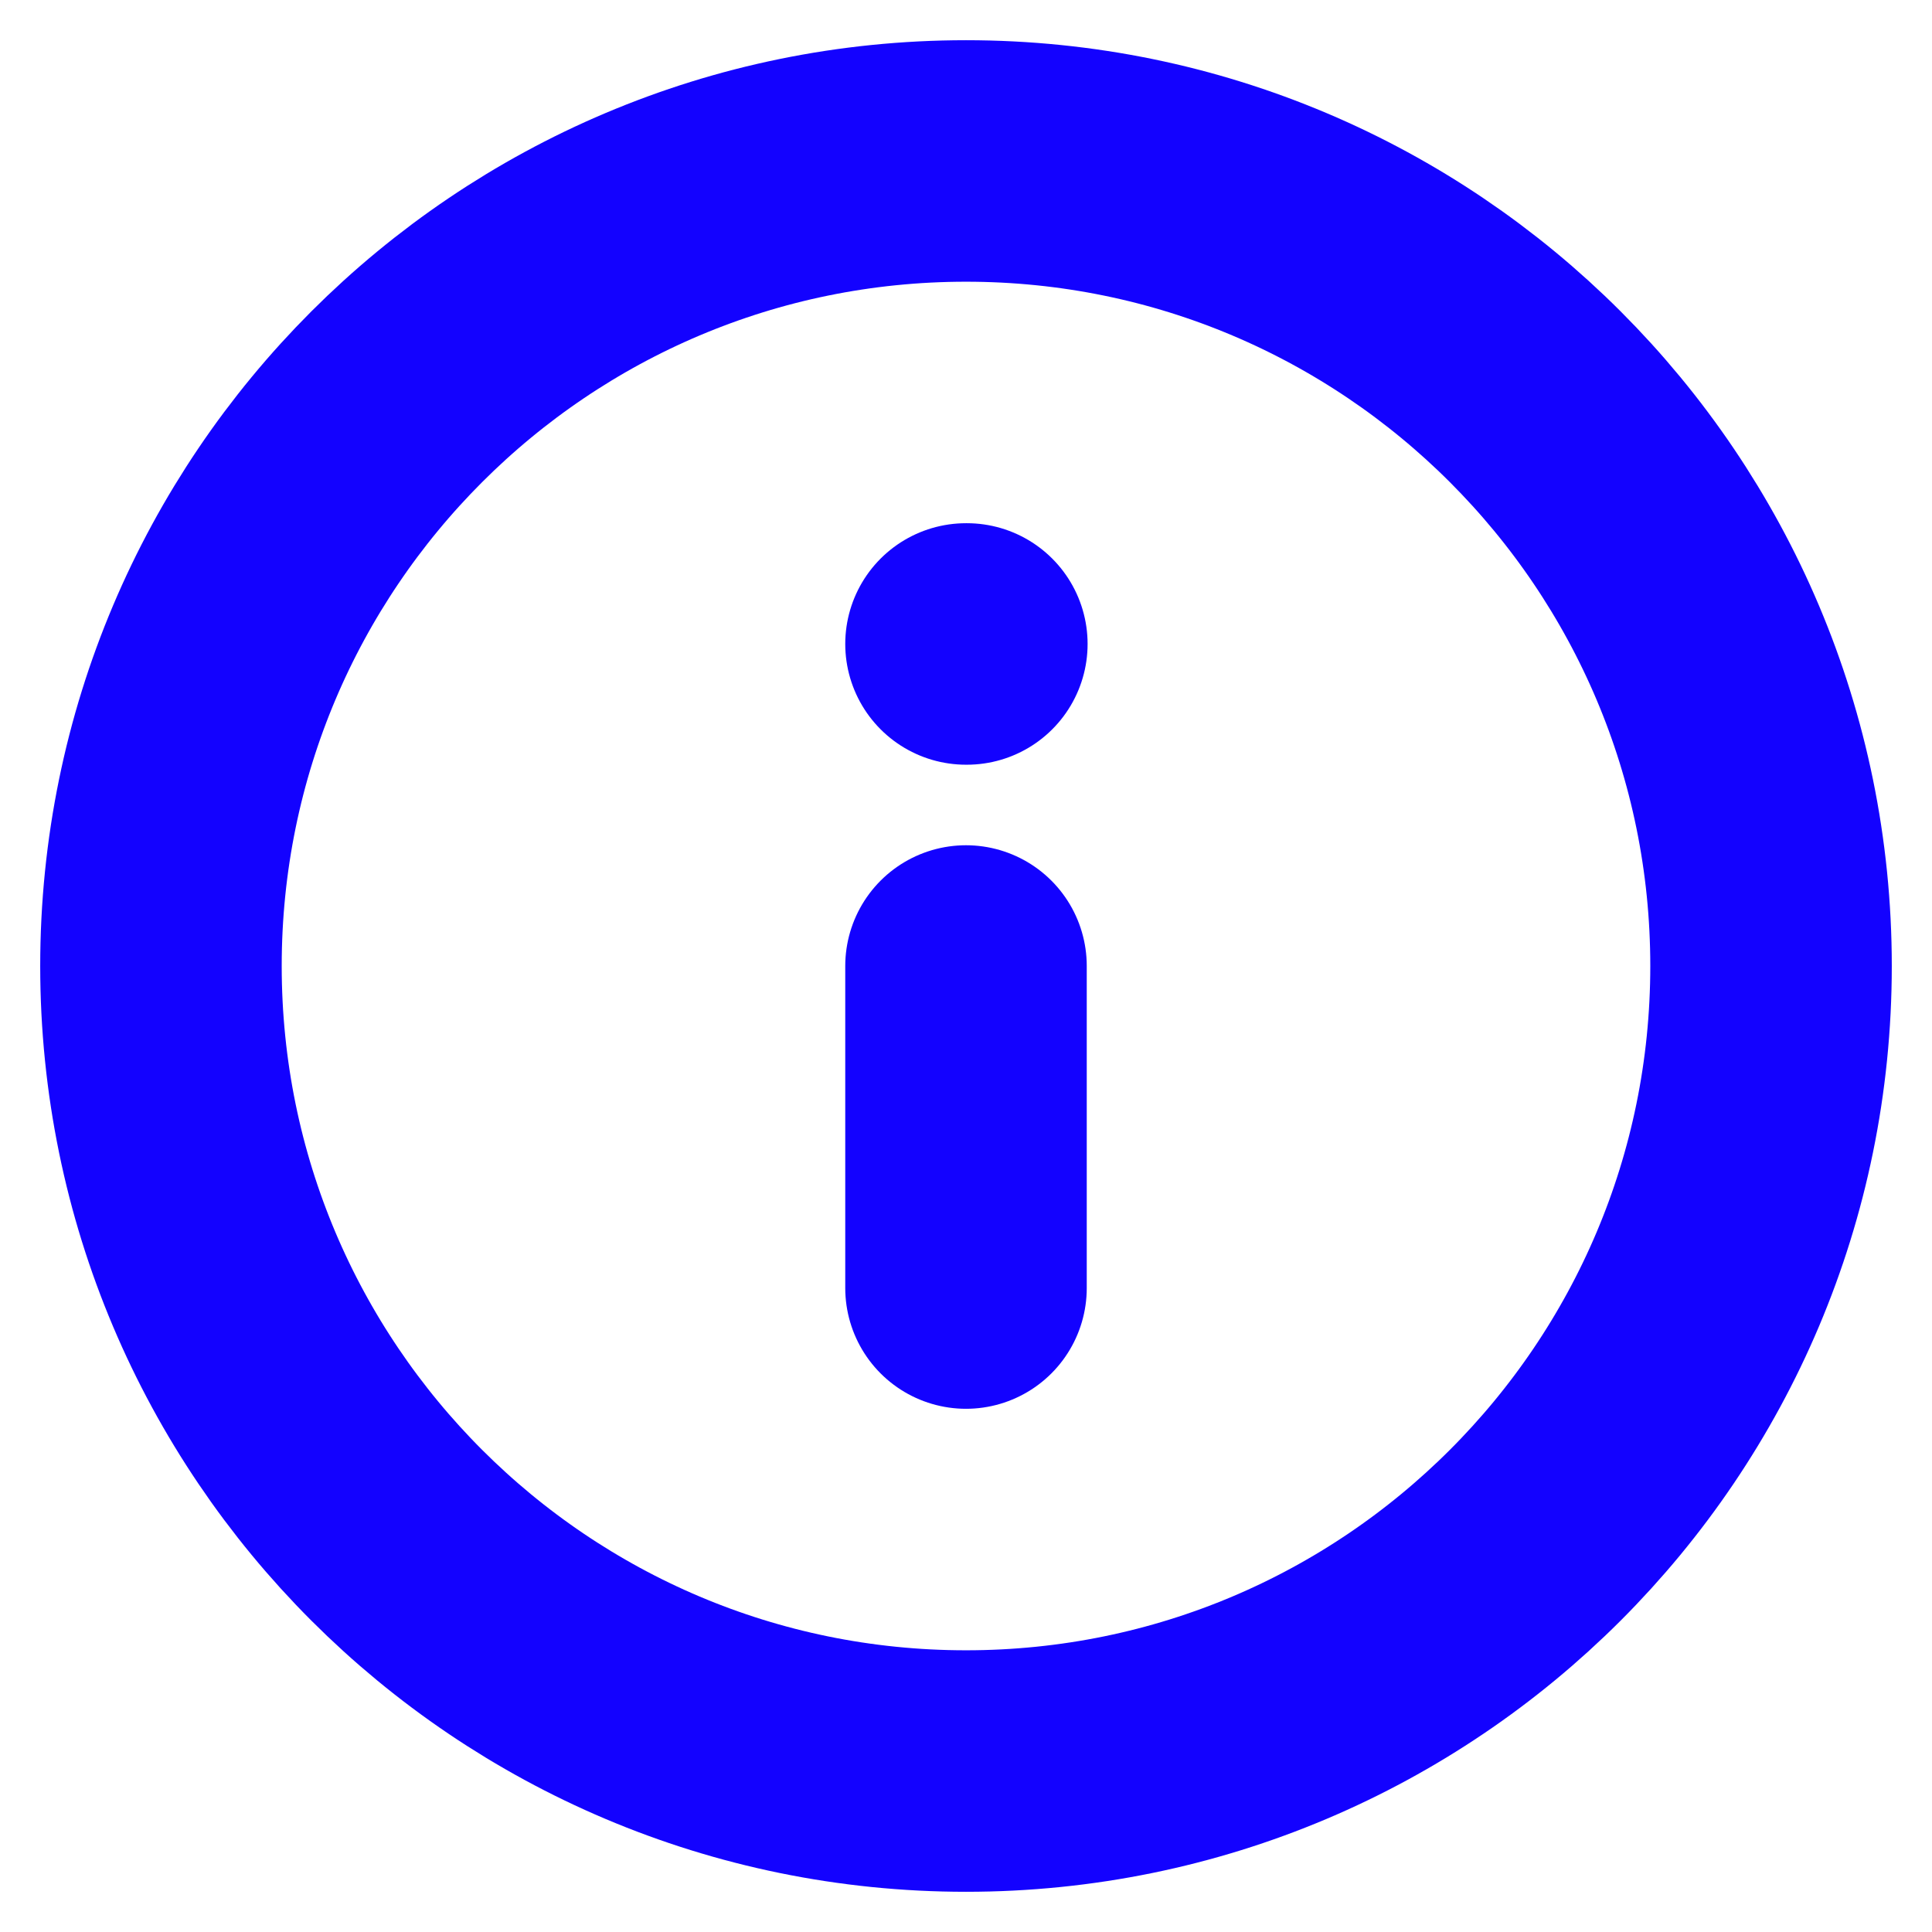 <svg width="16" height="16" viewBox="0 0 16 16" fill="none" xmlns="http://www.w3.org/2000/svg">
<g clip-path="url(#clip0_21_45)">
<path d="M8 14.667C11.682 14.667 14.667 11.682 14.667 8C14.667 4.318 11.682 1.333 8 1.333C4.318 1.333 1.333 4.318 1.333 8C1.333 11.682 4.318 14.667 8 14.667Z" stroke="#1302FF" stroke-width="2" stroke-linecap="round" stroke-linejoin="round"/>
<path d="M8 10.667V8" stroke="#1302FF" stroke-width="2" stroke-linecap="round" stroke-linejoin="round"/>
<path d="M8 5.333H8.007" stroke="#1302FF" stroke-width="2" stroke-linecap="round" stroke-linejoin="round"/>
</g>
<defs>
<clipPath id="clip0_21_45">
<rect width="16" height="16" fill="white"/>
</clipPath>
</defs>
</svg>
